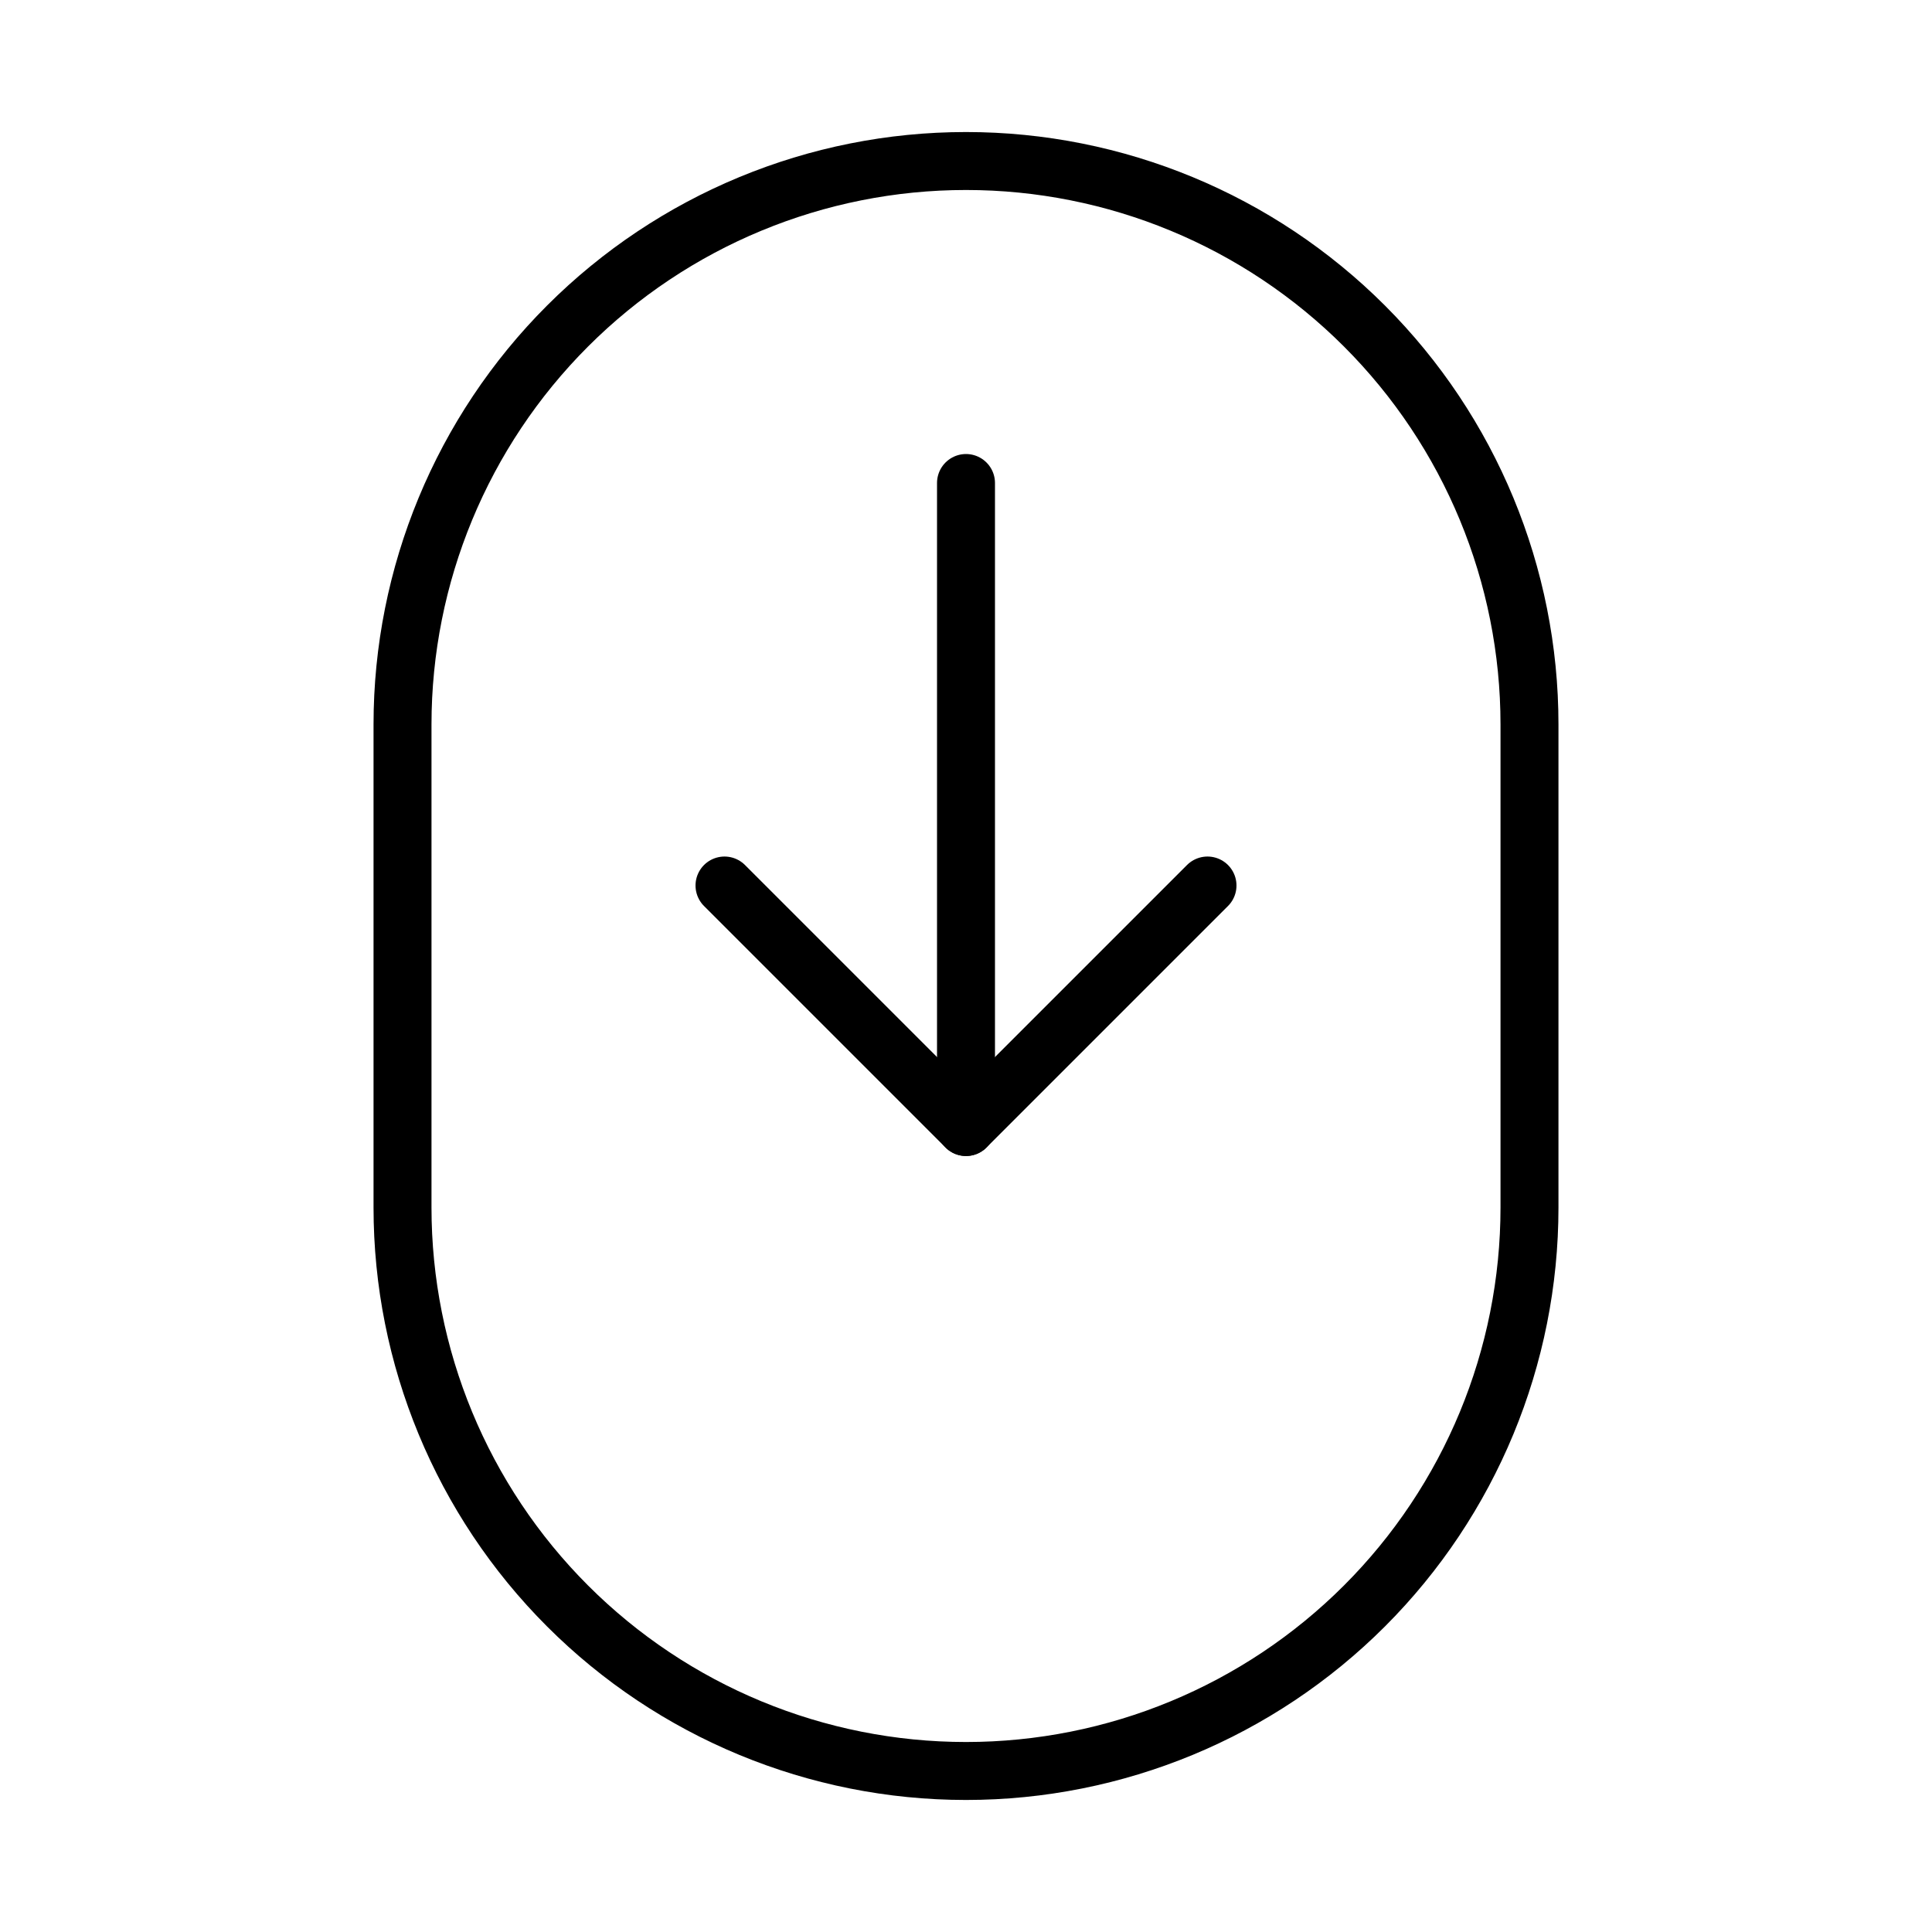 <svg width="50" height="50" viewBox="0 0 50 50" fill="none" xmlns="http://www.w3.org/2000/svg">
<path d="M10.417 31.25C10.417 35.118 11.953 38.827 14.688 41.562C17.423 44.297 21.132 45.833 25 45.833C28.868 45.833 32.577 44.297 35.312 41.562C38.047 38.827 39.583 35.118 39.583 31.25V18.75C39.583 14.882 38.047 11.173 35.312 8.438C32.577 5.703 28.868 4.167 25 4.167C21.132 4.167 17.423 5.703 14.688 8.438C11.953 11.173 10.417 14.882 10.417 18.75V31.25Z" stroke="black" stroke-width="1.5" stroke-linecap="round" stroke-linejoin="round"/>
<path d="M25 12.5V29.167" stroke="black" stroke-width="1.5" stroke-linecap="round" stroke-linejoin="round"/>
<path d="M31.25 22.917L25 29.167L18.75 22.917" stroke="black" stroke-width="1.5" stroke-linecap="round" stroke-linejoin="round"/>
</svg>
